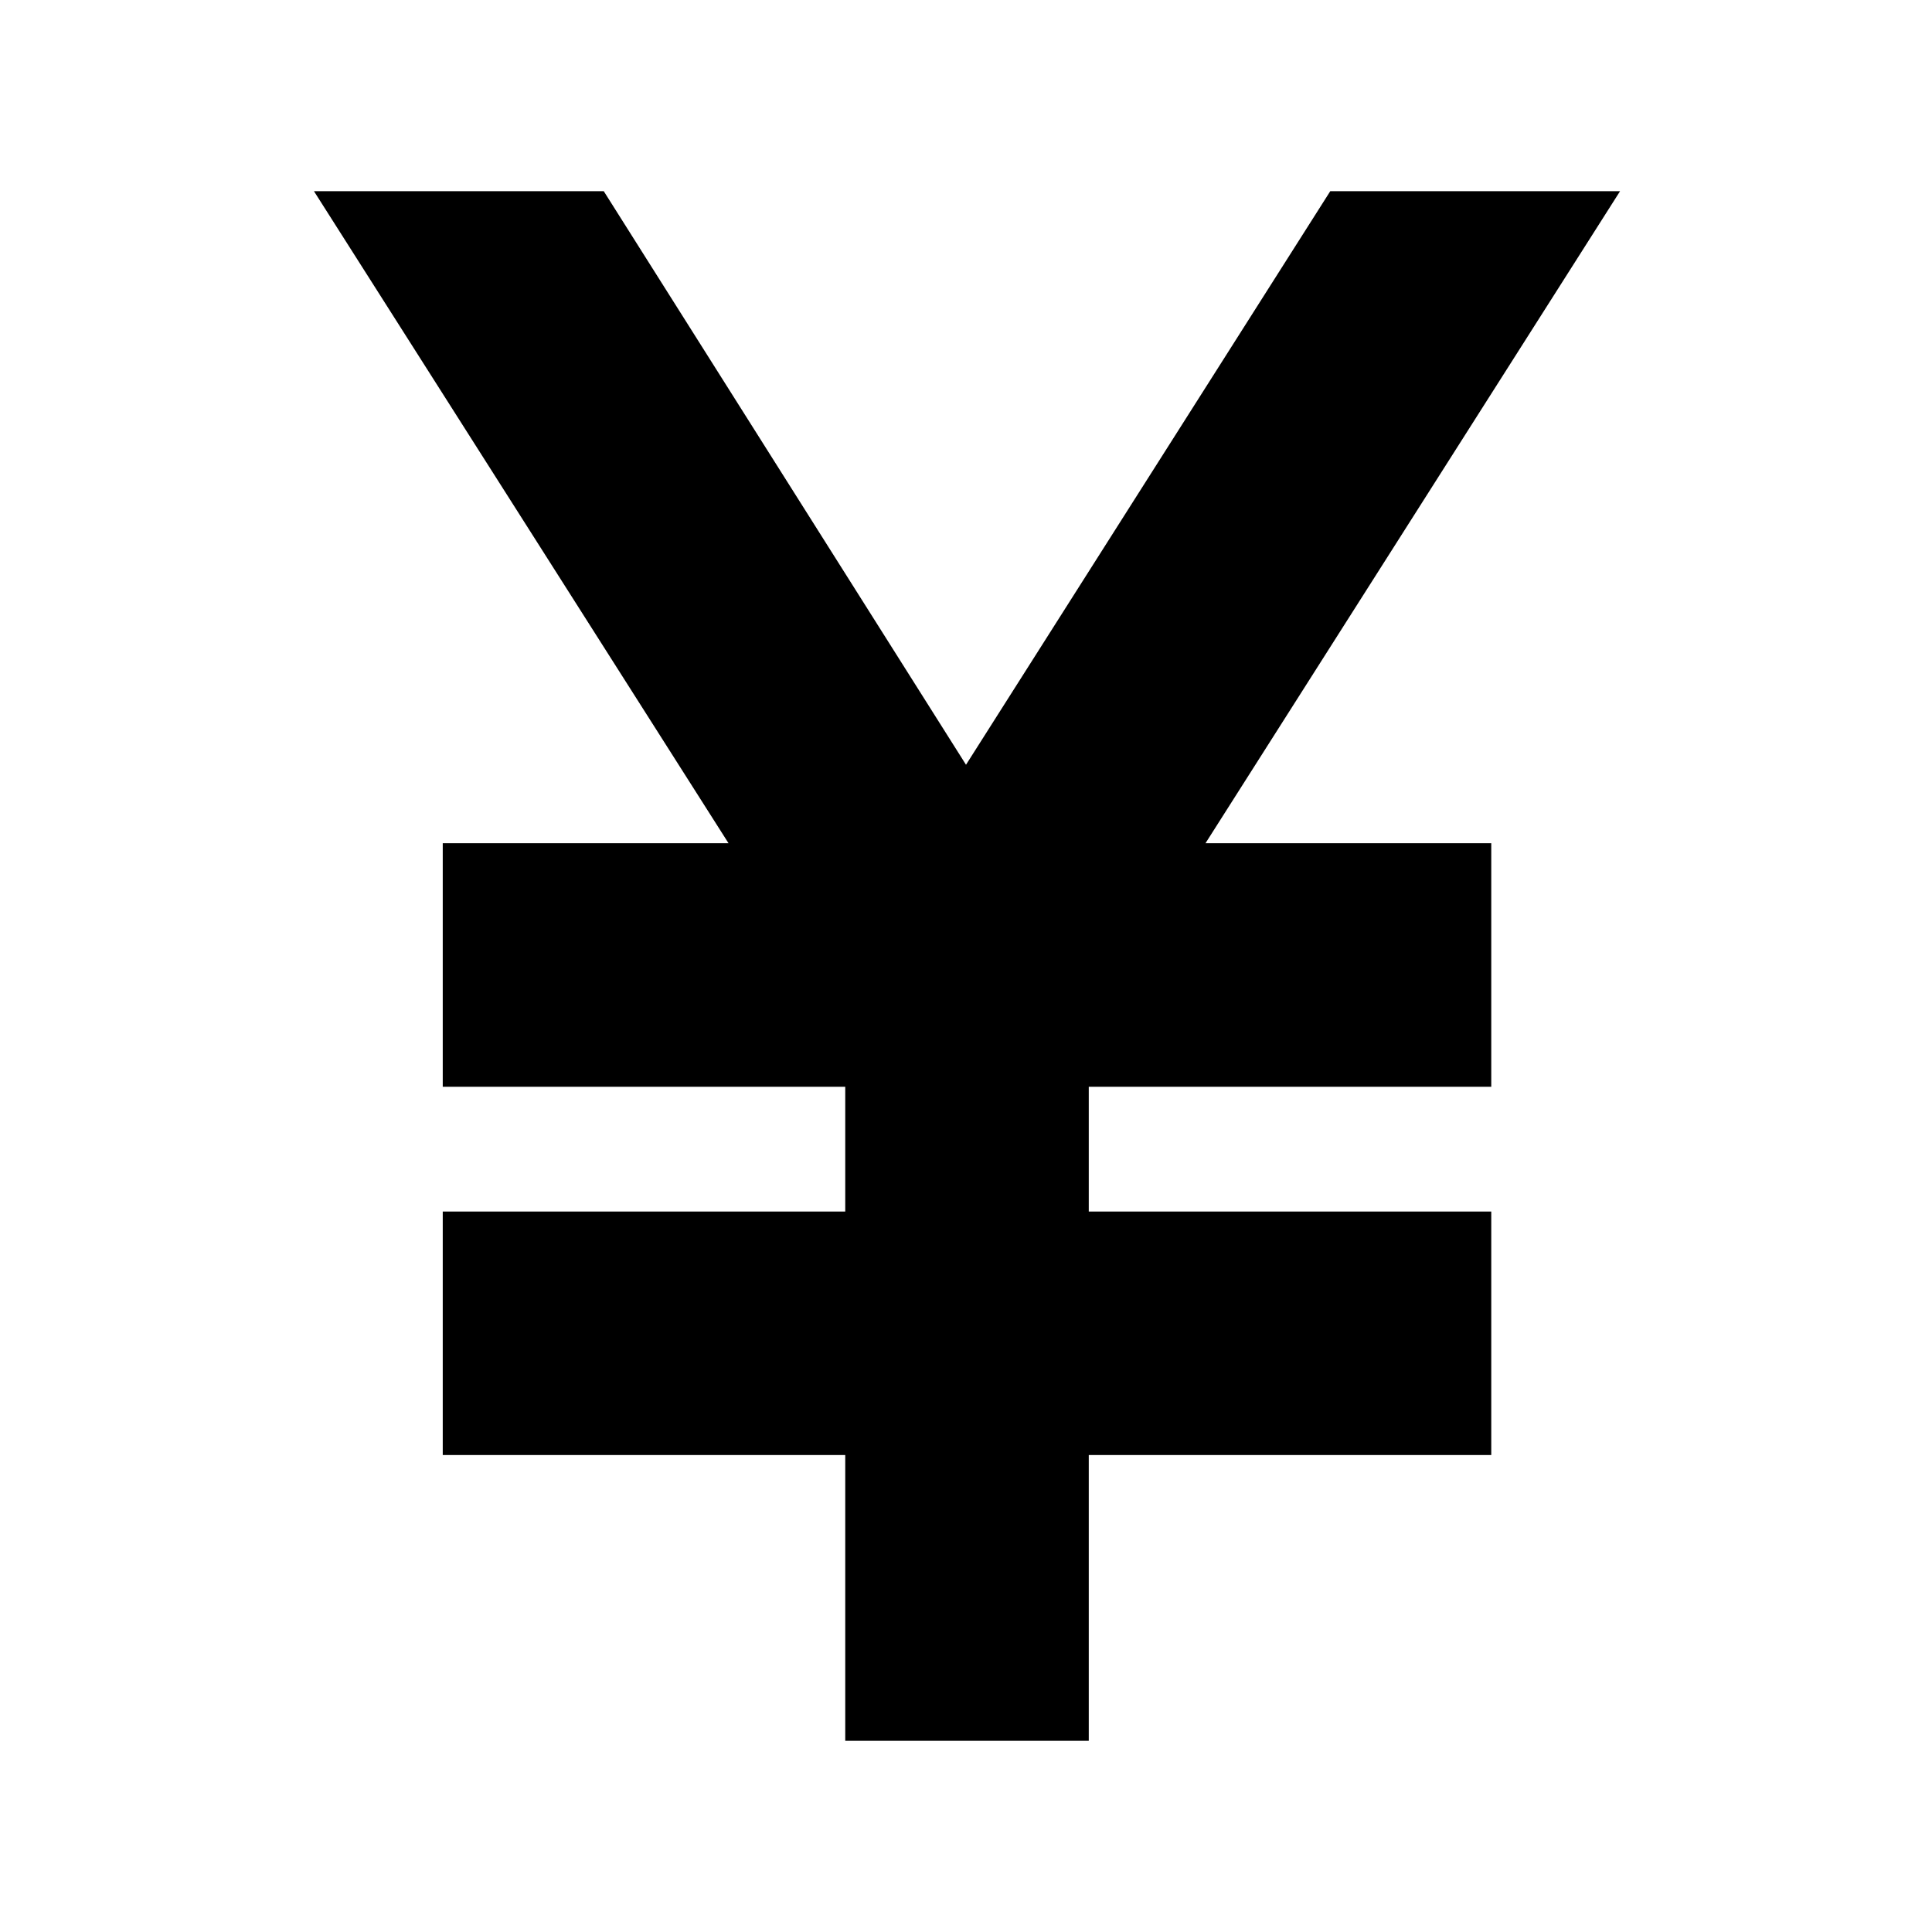 <svg xmlns="http://www.w3.org/2000/svg" height="24" width="24"><path d="M10.5 21.625v-3.55h-5V15.05h5V13.5h-5v-3.025h3.55l-5.15-8.1h3.6L12 9.5l4.525-7.125h3.6l-5.15 8.1h3.55V13.5h-5v1.55h5v3.025h-5v3.55Z"/></svg>